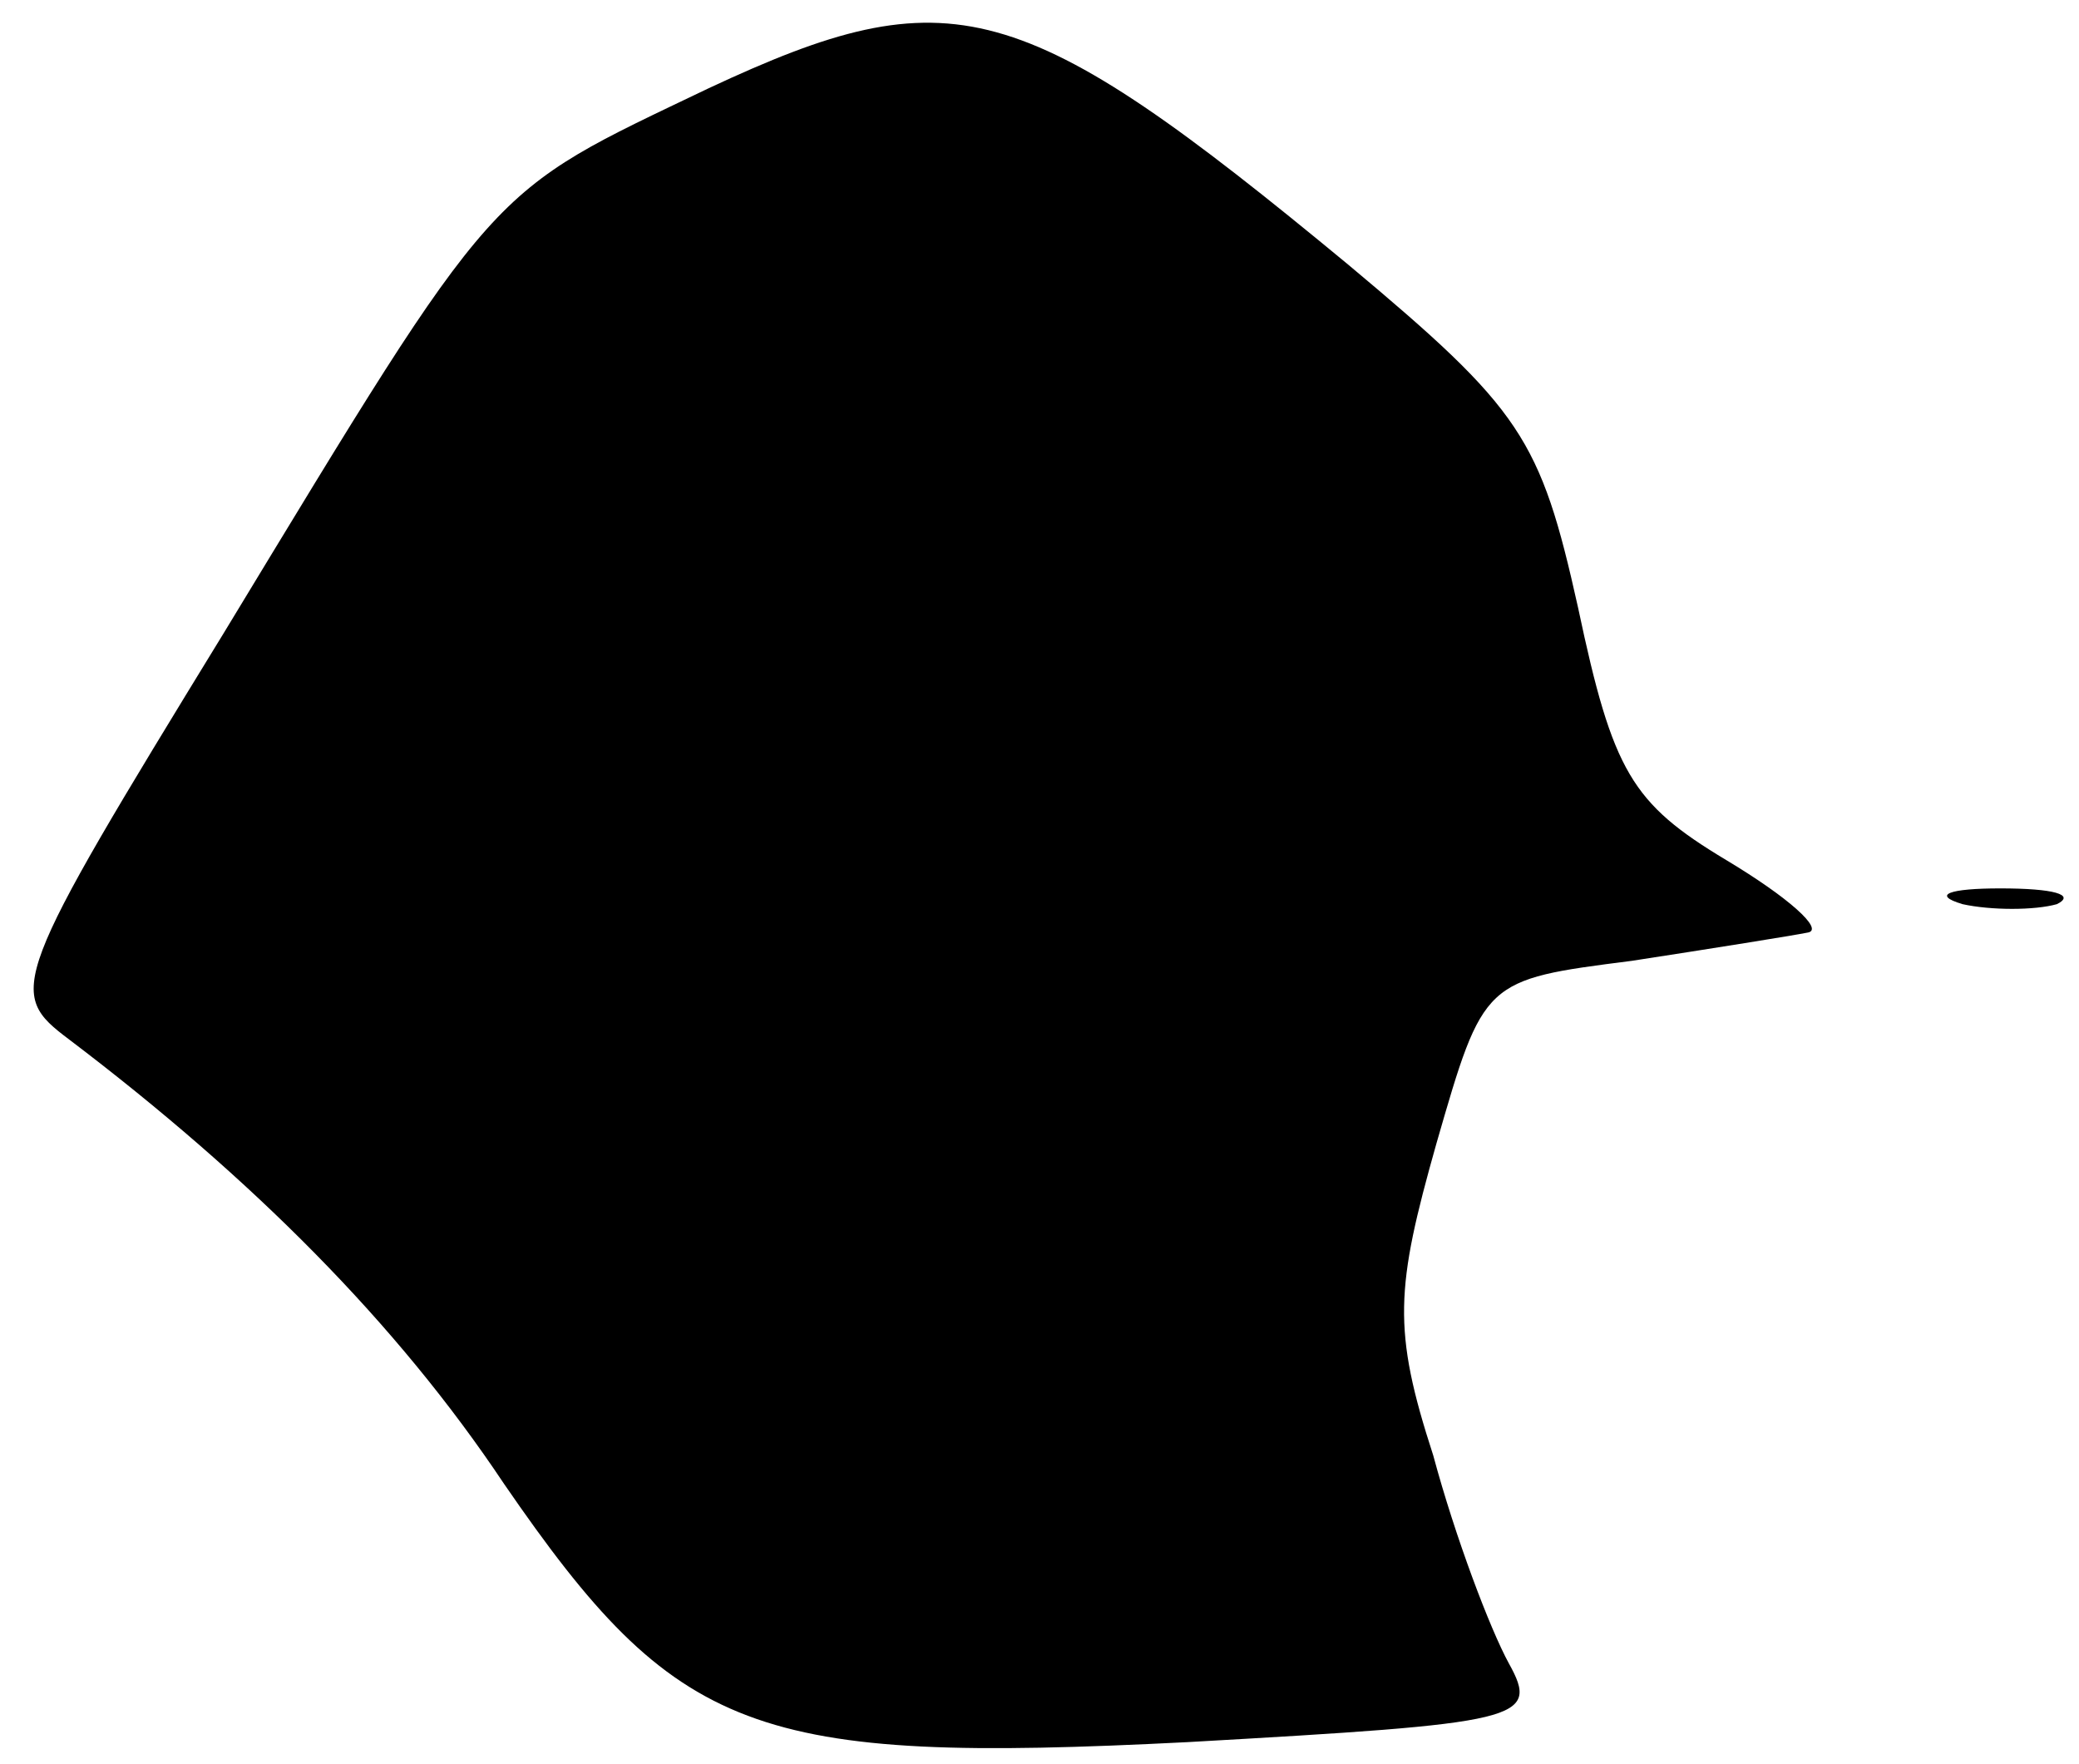 <?xml version="1.0" standalone="no"?>
<!DOCTYPE svg PUBLIC "-//W3C//DTD SVG 20010904//EN"
 "http://www.w3.org/TR/2001/REC-SVG-20010904/DTD/svg10.dtd">
<svg version="1.0" xmlns="http://www.w3.org/2000/svg"
 width="66pt" height="56pt" viewBox="0 0 66 56"
 preserveAspectRatio="xMidYMid meet">
<g transform="translate(0,56) scale(0.1,-0.1)"
fill="#000000" stroke="none">
<path fill="#000000" stroke="none" d="M225 532 c-71 -34 -66 -28 -154 -173
-68 -111 -69 -114 -49 -129 58 -44 104 -90 138 -141 55 -80 79 -89 217 -82
106 6 112 7 102 25 -6 11 -17 40 -24 66 -13 40 -12 53 1 99 15 52 15 52 62 58
26 4 51 8 56 9 5 1 -6 11 -26 23 -30 18 -36 28 -47 80 -12 54 -18 63 -73 109
-104 86 -126 92 -203 56z"/>
<path fill="#000000" stroke="none" d="M623 273 c9 -2 23 -2 30 0 6 3 -1 5
-18 5 -16 0 -22 -2 -12 -5z"/>
</g>
</svg>
